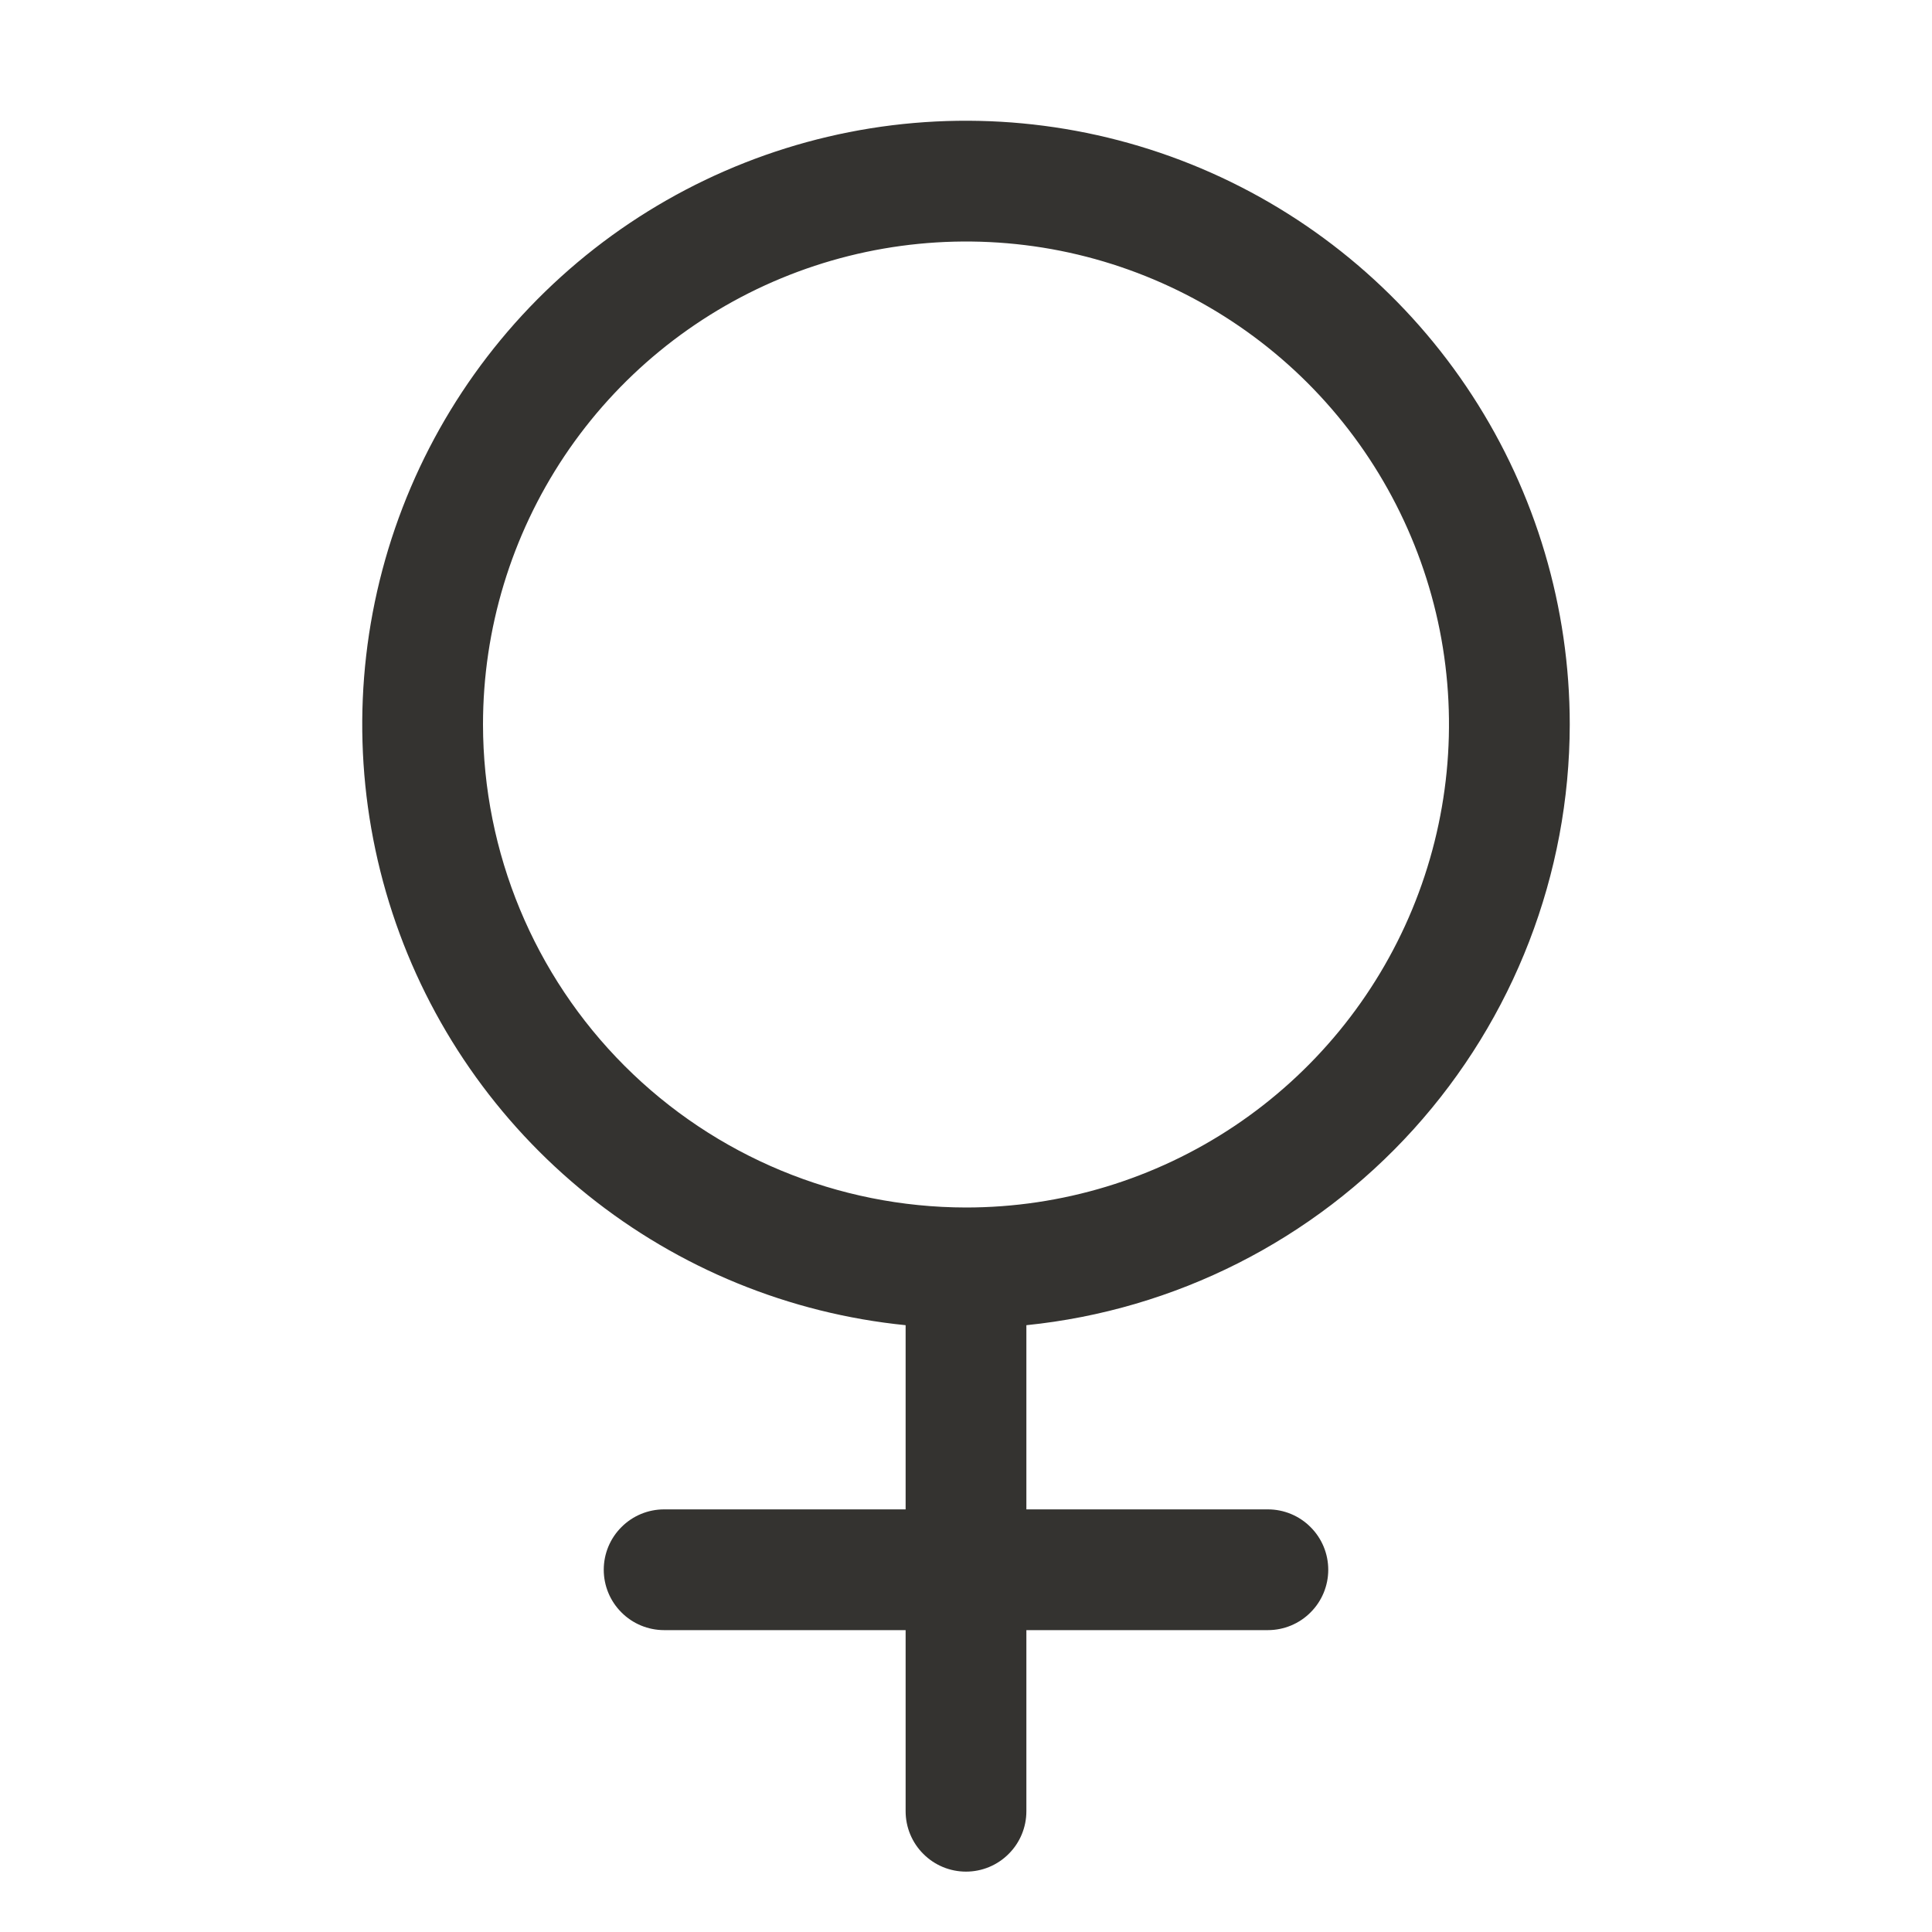 <svg width="24" height="24" viewBox="0 0 24 24" fill="none" xmlns="http://www.w3.org/2000/svg">
<path d="M19.5 9C19.5 7.549 19.079 6.128 18.288 4.912C17.497 3.695 16.369 2.734 15.043 2.145C13.716 1.556 12.247 1.365 10.814 1.594C9.381 1.824 8.045 2.464 6.969 3.438C5.892 4.412 5.122 5.677 4.75 7.08C4.378 8.483 4.422 9.963 4.875 11.342C5.328 12.721 6.172 13.938 7.303 14.847C8.435 15.756 9.806 16.317 11.25 16.462V18.75H8.25C8.051 18.75 7.86 18.829 7.72 18.97C7.579 19.11 7.5 19.301 7.5 19.5C7.5 19.699 7.579 19.89 7.72 20.03C7.86 20.171 8.051 20.25 8.25 20.25H11.25V22.5C11.25 22.699 11.329 22.89 11.47 23.03C11.61 23.171 11.801 23.25 12 23.25C12.199 23.25 12.39 23.171 12.53 23.03C12.671 22.89 12.75 22.699 12.75 22.5V20.25H15.75C15.949 20.25 16.14 20.171 16.28 20.03C16.421 19.89 16.5 19.699 16.5 19.5C16.5 19.301 16.421 19.11 16.28 18.97C16.14 18.829 15.949 18.75 15.75 18.75H12.75V16.462C14.599 16.274 16.313 15.407 17.559 14.029C18.806 12.65 19.498 10.858 19.5 9ZM6 9C6 7.813 6.352 6.653 7.011 5.666C7.67 4.68 8.608 3.911 9.704 3.457C10.8 3.003 12.007 2.884 13.171 3.115C14.334 3.347 15.403 3.918 16.243 4.757C17.082 5.596 17.653 6.665 17.885 7.829C18.116 8.993 17.997 10.2 17.543 11.296C17.089 12.392 16.32 13.329 15.333 13.989C14.347 14.648 13.187 15 12 15C10.409 14.998 8.884 14.366 7.759 13.241C6.634 12.116 6.002 10.591 6 9Z" fill="#343330"/>
</svg>

